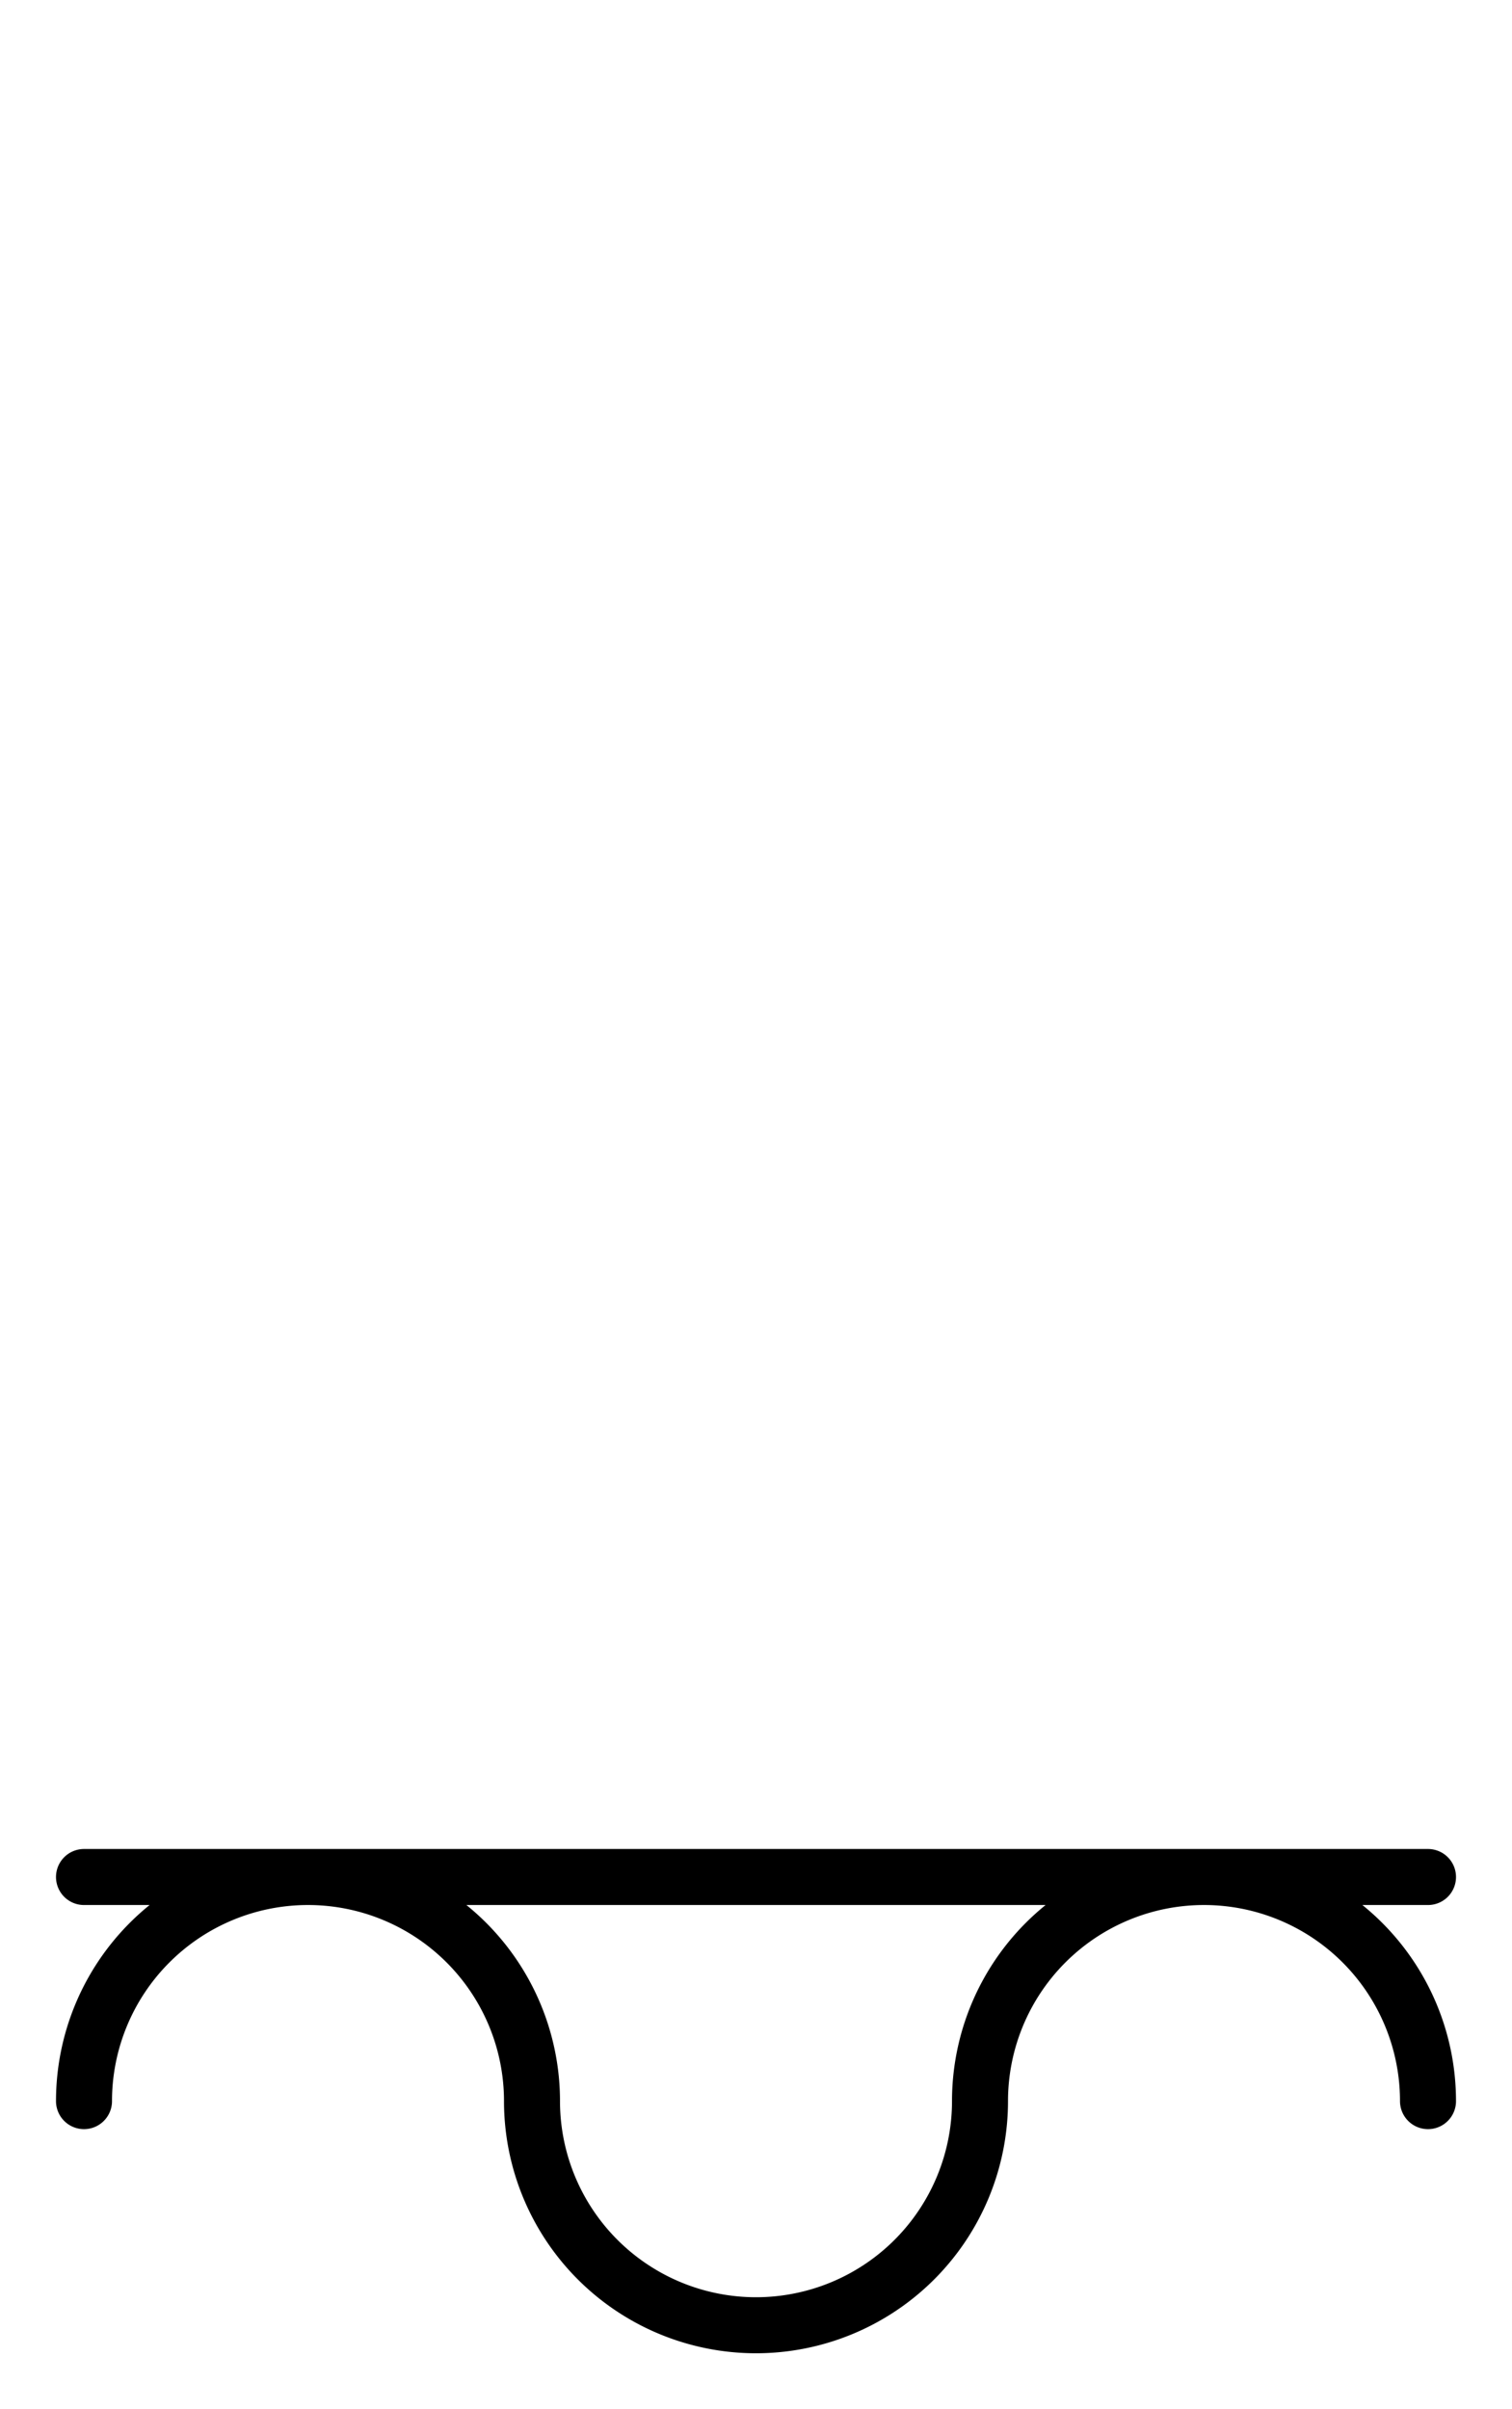 <?xml version="1.0" encoding="utf-8" standalone="yes"?>
<svg xmlns="http://www.w3.org/2000/svg" version="1.1" baseProfile="tiny" width="81" height="129" viewBox="-0.75 -0.75 13.5 21.5" fill="none" stroke="#000000" stroke-linejoin="round" stroke-linecap="round" stroke-width="0.5">
    
    
    <path d="M0,16H12M0,18a2,2 0 1,1 4,0M4,18a2,2 0 1,0 4,0M8,18a2,2 0 1,1 4,0"></path>
</svg>